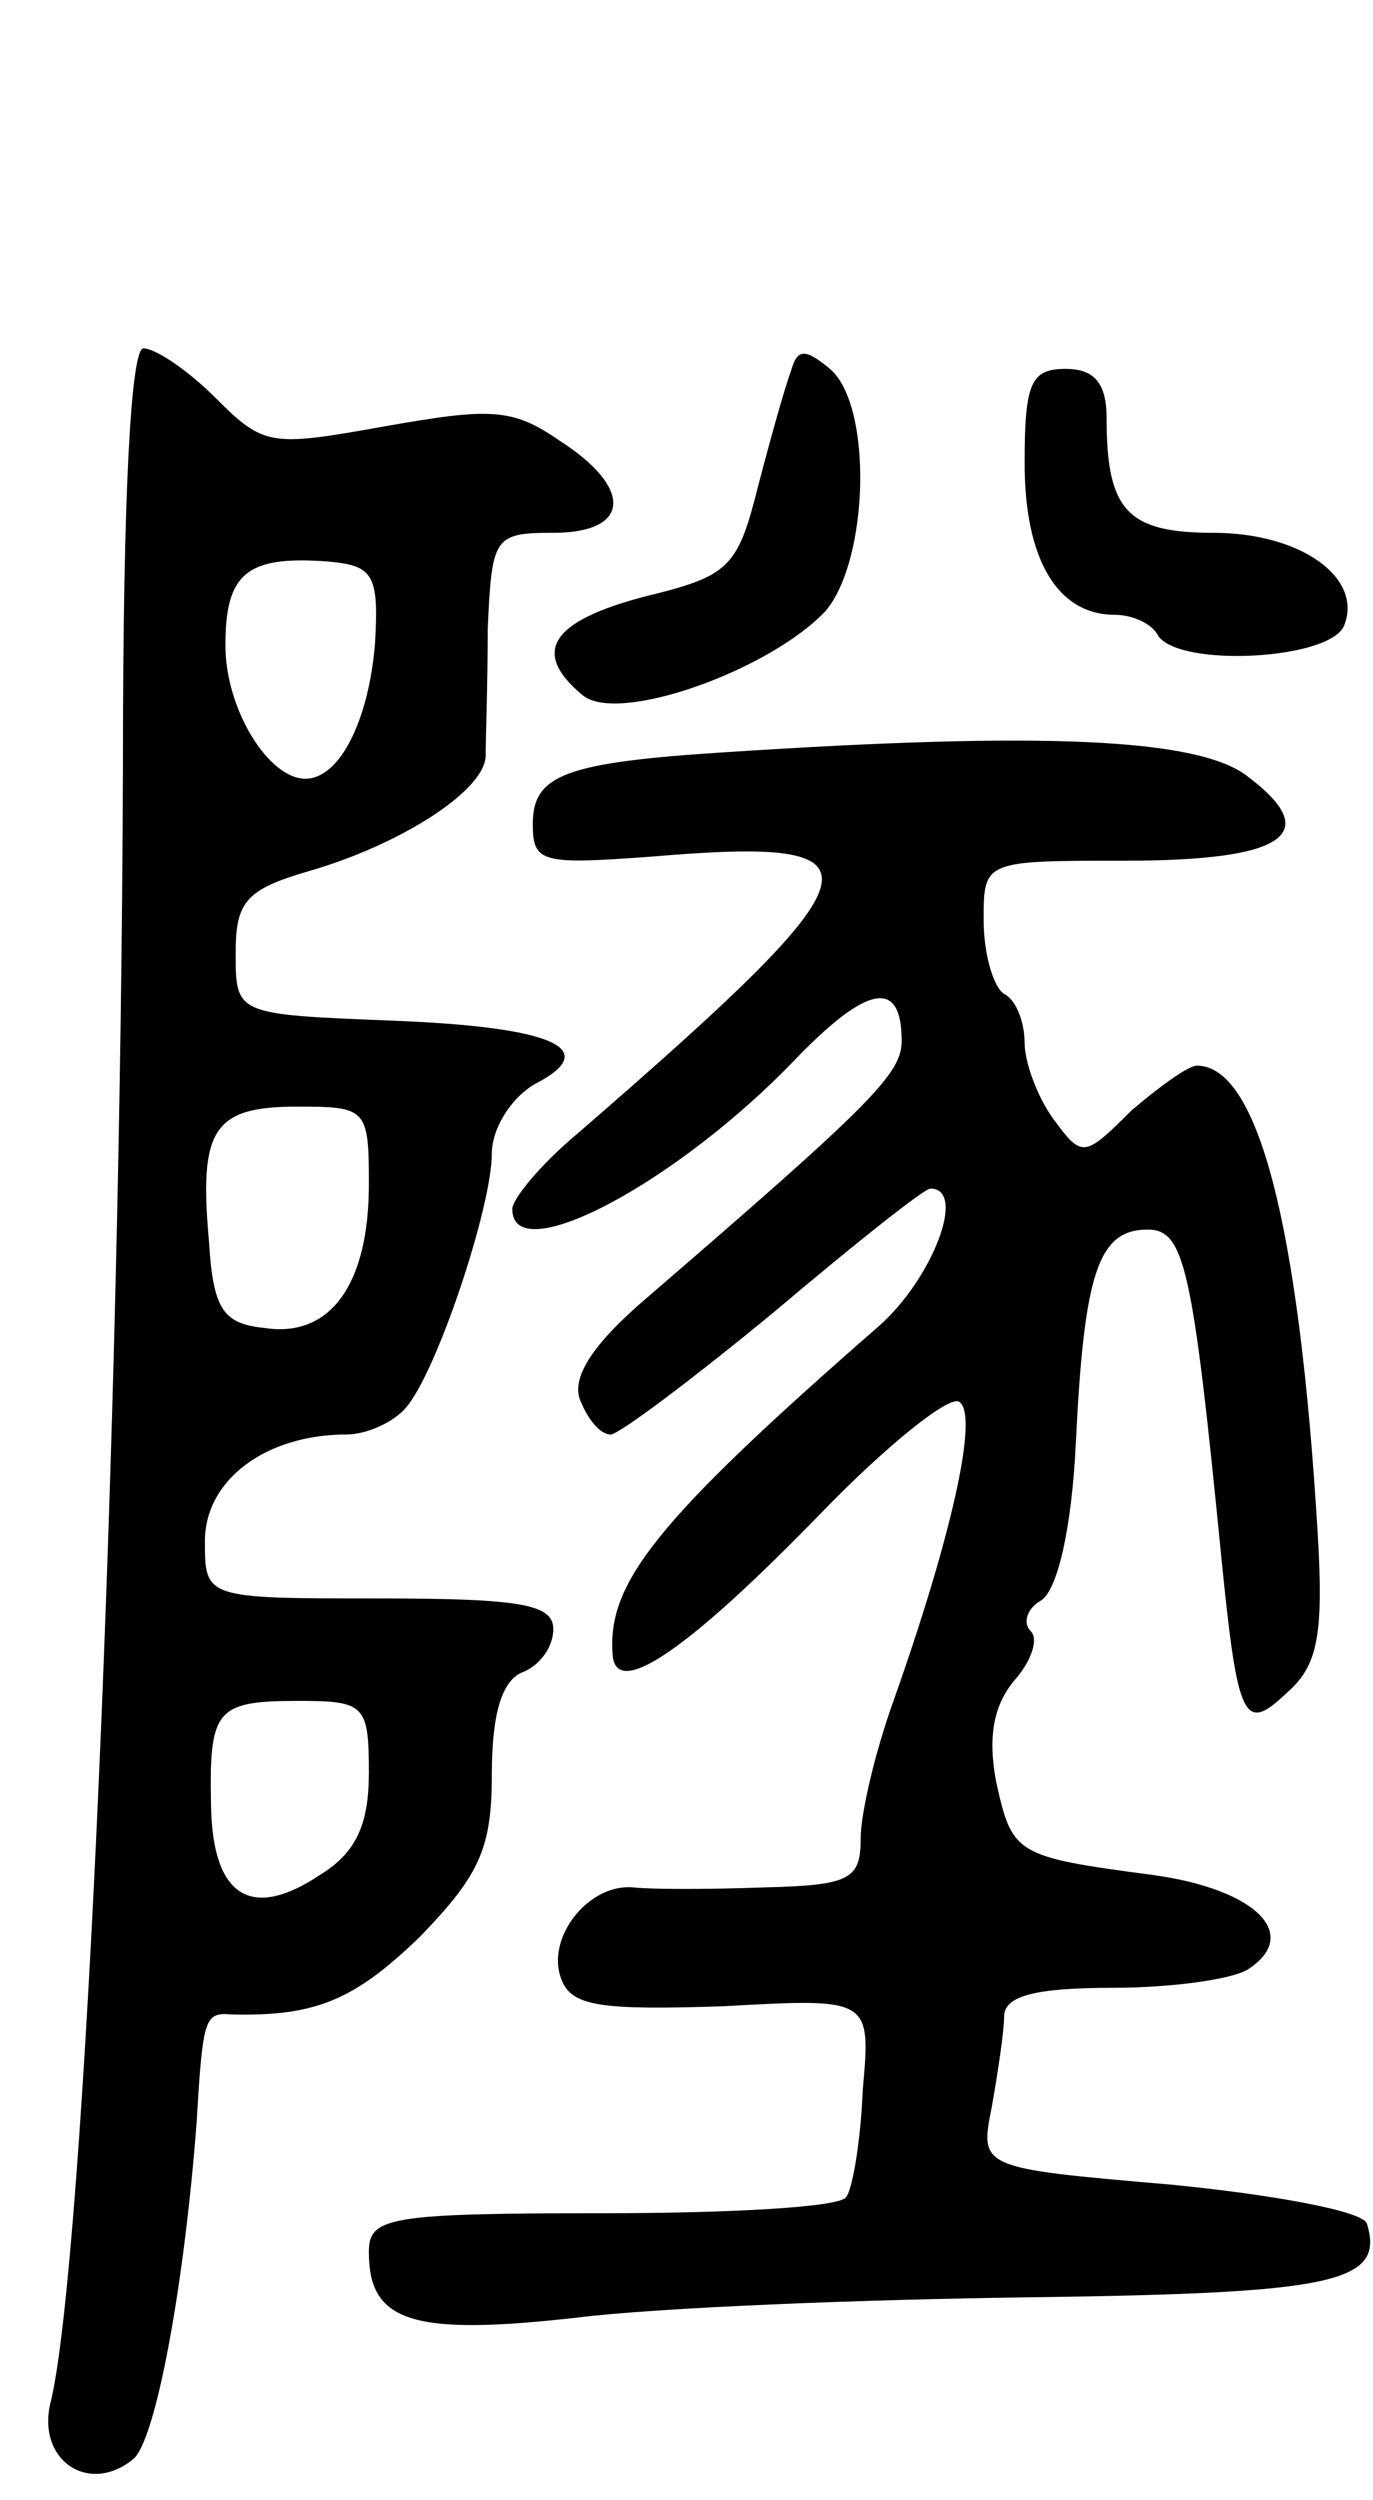 <svg version="1.0" xmlns="http://www.w3.org/2000/svg"
 width="67pt" height="122pt" viewBox="0 0 67 122"
 preserveAspectRatio="xMidYMid meet">
<g transform="translate(0,122) scale(0.1,-0.1)"
fill="#000000" stroke="none">
<path d="M60 848 c-1 -334 -19 -730 -35 -799 -8 -29 18 -47 40 -29 11 9 25 85
31 165 3 51 4 53 17 52 41 -1 60 7 92 38 29 30 35 43 35 79 0 30 5 46 15 50 8
3 15 12 15 21 0 12 -15 15 -85 15 -85 0 -85 0 -85 28 0 30 30 52 69 52 10 0
23 6 29 13 15 17 42 98 42 124 0 12 9 27 21 34 33 17 10 28 -71 31 -75 3 -75
3 -75 33 0 25 5 31 36 40 45 13 87 40 86 57 0 7 1 34 1 61 2 45 3 47 32 47 38
0 39 22 3 45 -23 16 -34 16 -85 7 -56 -10 -59 -10 -83 14 -13 13 -29 24 -35
24 -6 0 -10 -69 -10 -202z m123 58 c-3 -37 -17 -66 -34 -66 -18 0 -39 34 -39
65 0 35 10 44 50 41 22 -2 25 -6 23 -40z m-3 -264 c0 -49 -19 -75 -51 -70 -20
2 -25 9 -27 42 -5 55 2 66 43 66 34 0 35 -1 35 -38z m0 -287 c0 -25 -6 -39
-24 -50 -33 -22 -52 -11 -53 33 -1 48 2 52 43 52 32 0 34 -2 34 -35z"/>
<path d="M386 1039 c-3 -8 -10 -33 -16 -56 -10 -40 -14 -44 -55 -54 -46 -12
-56 -27 -31 -48 17 -15 92 12 119 41 21 25 23 100 2 118 -12 10 -16 10 -19 -1z"/>
<path d="M500 994 c0 -47 16 -74 44 -74 8 0 18 -4 21 -10 10 -16 85 -12 91 5
9 23 -21 45 -64 45 -42 0 -52 11 -52 56 0 17 -6 24 -20 24 -17 0 -20 -7 -20
-46z"/>
<path d="M355 853 c-79 -5 -95 -11 -95 -35 0 -19 4 -20 58 -16 118 10 114 -5
-36 -135 -18 -15 -32 -32 -32 -37 0 -30 81 13 139 74 35 36 51 38 51 8 0 -16
-15 -31 -124 -125 -27 -23 -37 -39 -33 -50 4 -10 10 -17 15 -17 4 0 40 27 80
60 39 33 73 60 76 60 18 0 1 -44 -25 -67 -110 -96 -133 -126 -130 -161 2 -21
37 3 102 70 32 33 62 57 67 54 10 -6 -4 -67 -32 -146 -9 -25 -16 -55 -16 -67
0 -20 -5 -23 -47 -24 -27 -1 -55 -1 -64 0 -22 2 -43 -25 -35 -45 5 -13 19 -15
79 -13 72 4 72 4 68 -41 -1 -25 -5 -48 -8 -52 -2 -5 -56 -8 -119 -8 -105 0
-114 -2 -114 -19 0 -34 21 -41 101 -32 40 5 141 9 224 10 146 2 171 7 162 36
-2 6 -45 14 -96 19 -93 8 -93 8 -87 38 3 17 6 37 6 44 0 10 15 14 53 14 28 0
58 4 66 9 26 17 4 39 -46 46 -68 9 -69 10 -77 46 -4 22 -1 37 9 49 8 9 12 20
8 24 -4 4 -2 11 5 15 8 5 15 35 17 77 4 83 11 104 35 104 18 0 22 -18 36 -160
8 -80 11 -86 32 -66 15 13 18 28 15 78 -9 150 -29 228 -59 228 -4 0 -18 -10
-32 -22 -23 -23 -24 -23 -38 -4 -8 11 -14 28 -14 37 0 10 -4 21 -10 24 -5 3
-10 19 -10 36 0 29 0 29 69 29 78 0 97 13 60 41 -24 19 -101 22 -254 12z"/>
</g>
</svg>

